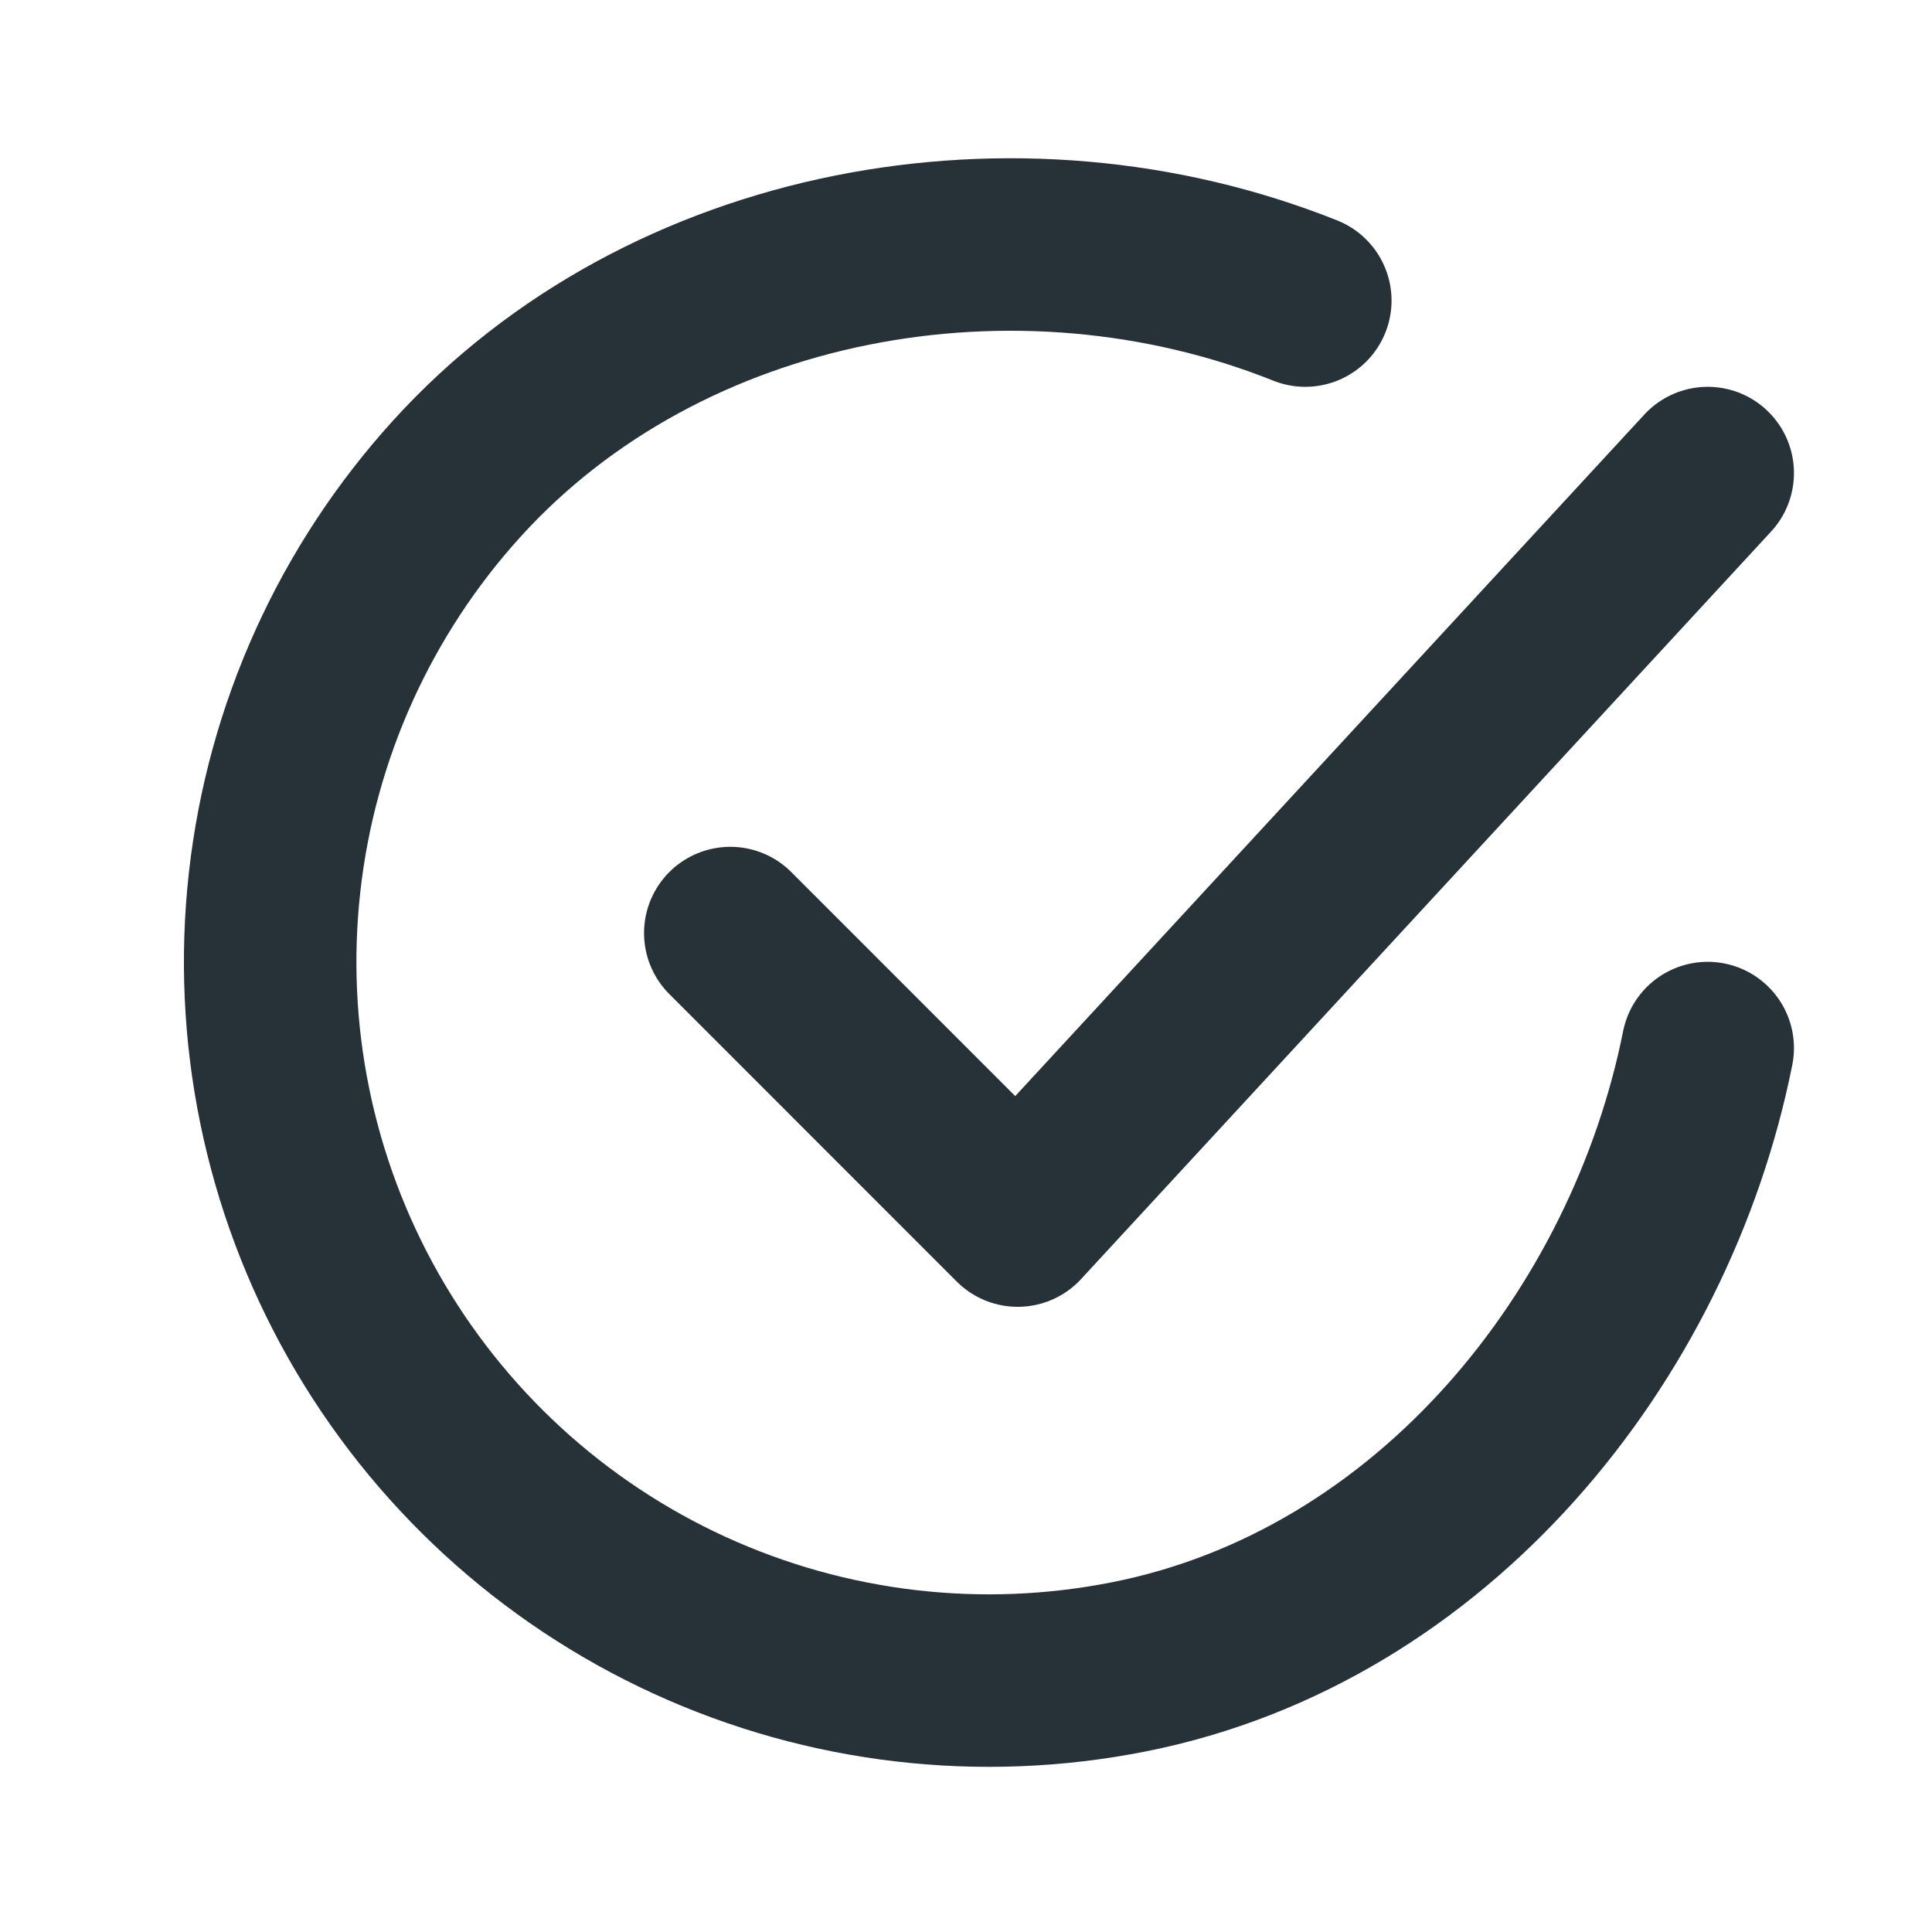 <svg width="21" height="21" viewBox="0 0 21 21" fill="none" xmlns="http://www.w3.org/2000/svg">
<g id="charm:circle-tick">
<g id="Group">
<path id="Vector" d="M18.562 11.392C17.938 14.517 15.581 17.459 12.275 18.117C10.662 18.438 8.99 18.242 7.495 17.557C6 16.872 4.76 15.733 3.95 14.303C3.14 12.872 2.802 11.222 2.985 9.588C3.167 7.954 3.861 6.419 4.966 5.202C7.234 2.704 11.062 2.017 14.188 3.267" stroke="#263238" stroke-width="1.875" stroke-linecap="round" stroke-linejoin="round"/>
<path id="Vector_2" d="M7.938 10.142L11.062 13.267L18.562 5.142" stroke="#263238" stroke-width="1.875" stroke-linecap="round" stroke-linejoin="round"/>
</g>
</g>
</svg>
